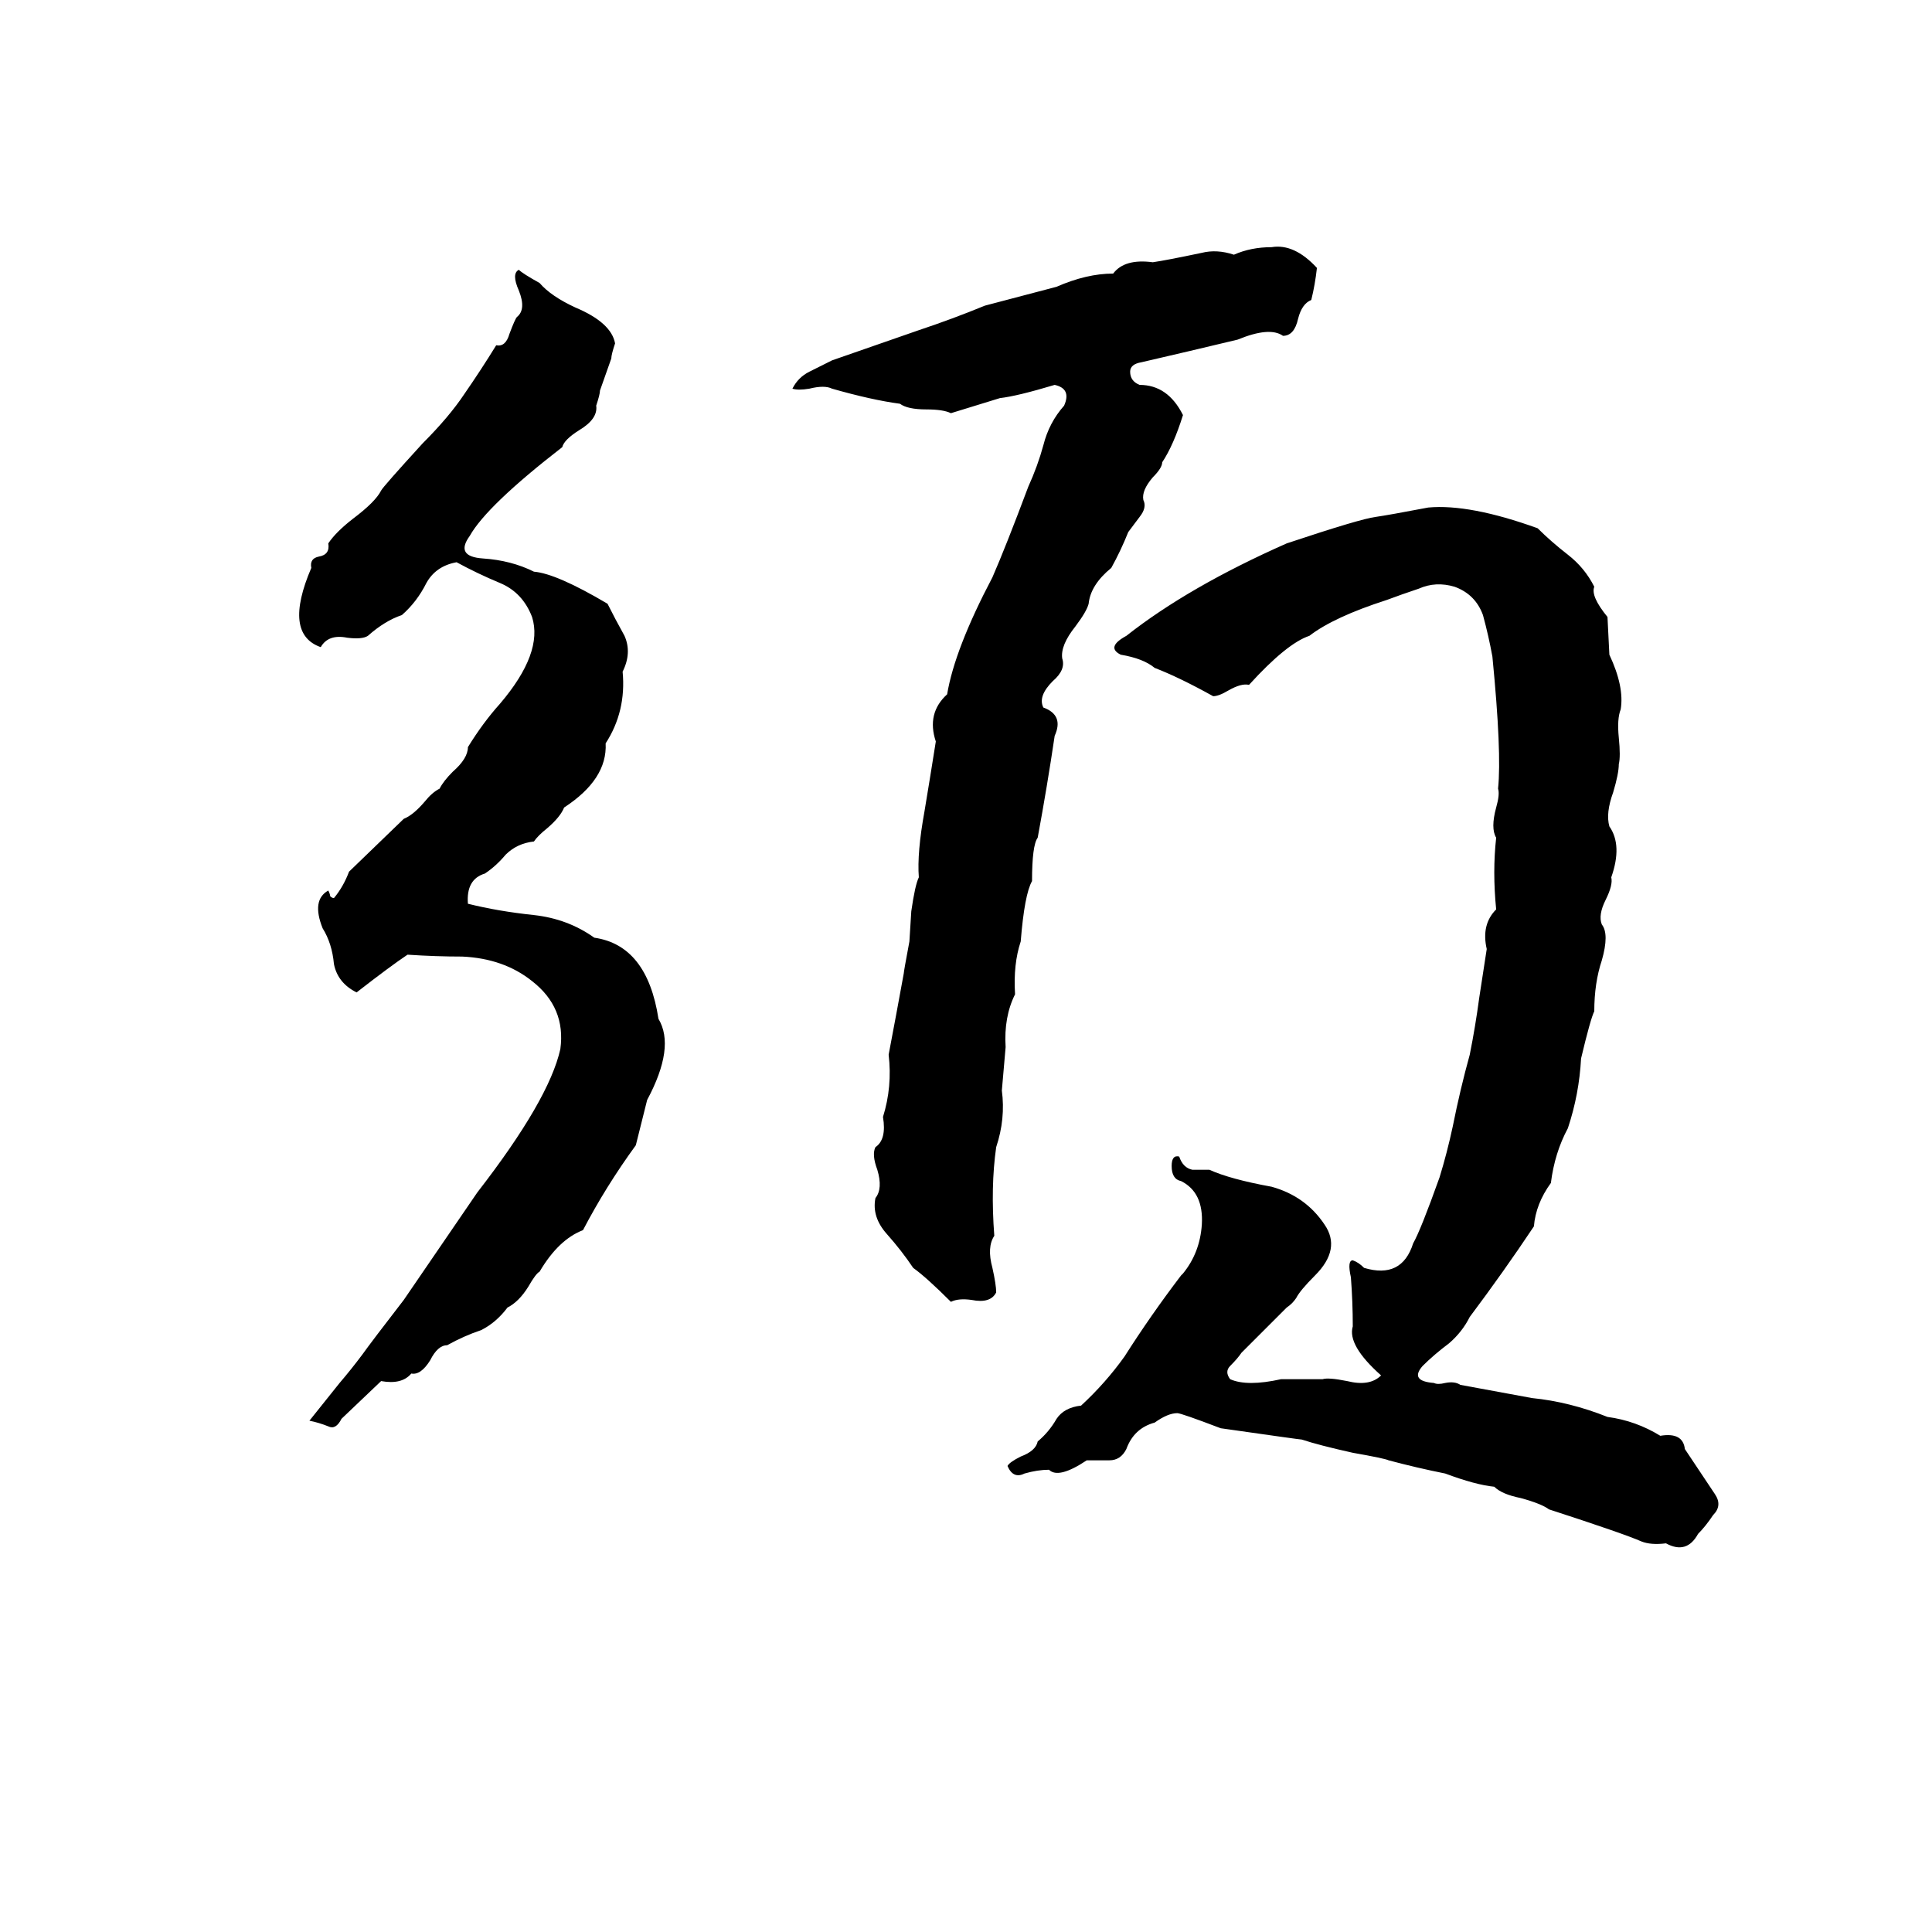 <svg xmlns="http://www.w3.org/2000/svg" viewBox="0 -800 1024 1024">
	<path fill="#000000" d="M674 -669Q686 -671 698 -658Q697 -649 695 -641Q690 -639 688 -631Q686 -622 680 -622Q673 -627 656 -620Q631 -614 605 -608Q599 -607 599 -603Q599 -598 604 -596Q619 -596 627 -580Q622 -564 616 -555Q616 -552 611 -547Q605 -540 606 -535Q608 -531 604 -526Q601 -522 598 -518Q594 -508 589 -499Q578 -490 577 -480Q576 -476 570 -468Q562 -458 563 -451Q565 -445 558 -439Q550 -431 553 -425Q564 -421 559 -410Q555 -383 550 -356Q547 -352 547 -333Q543 -326 541 -301Q537 -289 538 -273Q532 -261 533 -245Q532 -233 531 -222Q533 -207 528 -192Q525 -171 527 -145Q523 -139 526 -128Q528 -119 528 -115Q525 -109 515 -111Q508 -112 504 -110Q491 -123 484 -128Q478 -137 470 -146Q462 -155 464 -165Q468 -170 465 -180Q462 -188 464 -192Q470 -196 468 -208Q473 -224 471 -241Q475 -262 479 -284Q479 -285 482 -301L483 -317Q485 -331 487 -335Q486 -348 490 -370Q493 -388 496 -407Q491 -422 502 -432Q506 -456 526 -494Q533 -510 545 -542Q550 -553 553 -564Q556 -576 564 -585Q568 -594 559 -596Q539 -590 530 -589Q517 -585 504 -581Q500 -583 491 -583Q481 -583 477 -586Q462 -588 441 -594Q437 -596 429 -594Q423 -593 420 -594Q423 -600 429 -603Q435 -606 441 -609Q464 -617 487 -625Q505 -631 522 -638Q541 -643 560 -648Q576 -655 590 -655Q596 -663 611 -661Q618 -662 637 -666Q645 -668 654 -665Q663 -669 674 -669ZM275 -657Q277 -655 286 -650Q292 -643 305 -637Q324 -629 326 -618Q324 -612 324 -610L318 -593Q318 -591 316 -585Q317 -578 307 -572Q299 -567 298 -563Q258 -532 249 -516Q241 -505 256 -504Q271 -503 283 -497Q295 -496 322 -480Q326 -472 331 -463Q335 -454 330 -444Q332 -423 321 -406Q322 -387 299 -372Q297 -367 290 -361Q285 -357 283 -354Q274 -353 268 -347Q263 -341 257 -337Q247 -334 248 -321Q264 -317 283 -315Q301 -313 315 -303Q343 -299 349 -260Q358 -245 343 -217Q340 -205 337 -193Q321 -171 309 -148Q296 -143 286 -126Q284 -125 280 -118Q275 -110 269 -107Q263 -99 255 -95Q246 -92 237 -87Q232 -87 228 -79Q223 -71 218 -72Q213 -66 202 -68L181 -48Q178 -42 174 -44Q169 -46 164 -47L180 -67Q186 -74 192 -82Q197 -89 214 -111L253 -168Q291 -217 297 -244Q300 -266 282 -280Q267 -292 245 -293Q231 -293 216 -294Q207 -288 189 -274Q179 -279 177 -289Q176 -300 171 -308Q165 -323 174 -328Q175 -326 175 -325Q176 -324 177 -324Q182 -330 185 -338L214 -366Q219 -368 225 -375Q229 -380 233 -382Q235 -386 240 -391Q248 -398 248 -404Q256 -417 265 -427Q288 -454 282 -473Q277 -486 265 -491Q253 -496 242 -502Q231 -500 226 -491Q221 -481 213 -474Q204 -471 195 -463Q192 -461 184 -462Q174 -464 170 -457Q150 -464 165 -499Q164 -504 169 -505Q175 -506 174 -512Q178 -518 187 -525Q199 -534 202 -540Q203 -542 224 -565Q238 -579 246 -591Q255 -604 263 -617Q268 -616 270 -623Q273 -631 274 -632Q279 -636 275 -646Q271 -655 275 -657ZM682 -107Q670 -95 658 -83Q656 -80 652 -76Q649 -73 652 -69Q661 -65 679 -69Q690 -69 701 -69Q704 -70 714 -68Q726 -65 732 -71Q714 -87 717 -97Q717 -110 716 -123Q714 -132 717 -132Q720 -131 723 -128Q743 -122 749 -141Q753 -148 763 -176Q767 -189 770 -203Q774 -223 779 -241Q782 -256 784 -271Q786 -284 788 -297Q785 -310 793 -318Q791 -338 793 -356Q790 -361 793 -372Q795 -379 794 -382Q796 -401 791 -452Q789 -463 786 -474Q782 -485 771 -489Q761 -492 752 -488Q743 -485 735 -482Q707 -473 694 -463Q682 -459 662 -437Q658 -438 651 -434Q646 -431 643 -431Q625 -441 612 -446Q606 -451 594 -453Q586 -457 597 -463Q630 -489 682 -512Q721 -525 729 -526Q736 -527 757 -531Q779 -533 815 -520Q822 -513 831 -506Q840 -499 845 -489Q843 -484 852 -473L853 -453Q861 -436 859 -424Q857 -419 858 -409Q859 -399 858 -395Q858 -390 855 -380Q851 -369 853 -362Q860 -352 854 -335Q855 -331 851 -323Q847 -315 849 -310Q853 -305 849 -291Q845 -279 845 -264Q843 -260 838 -239Q837 -220 831 -202Q824 -189 822 -173Q814 -162 813 -150Q797 -126 779 -102Q775 -94 768 -88Q760 -82 754 -76Q747 -68 760 -67Q762 -66 766 -67Q771 -68 774 -66L812 -59Q832 -57 852 -49Q867 -47 880 -39Q892 -41 893 -32Q901 -20 909 -8Q913 -2 908 3Q904 9 900 13Q894 24 883 18Q875 19 870 17Q861 13 821 0Q817 -3 806 -6Q796 -8 792 -12Q782 -13 766 -19Q751 -22 736 -26Q734 -27 717 -30Q699 -34 690 -37Q689 -37 647 -43Q626 -51 624 -51Q619 -51 612 -46Q601 -43 597 -32Q594 -26 588 -26Q582 -26 576 -26Q561 -16 556 -21Q550 -21 543 -19Q537 -16 534 -23Q535 -25 541 -28Q549 -31 550 -36Q556 -41 560 -48Q564 -54 573 -55Q586 -67 596 -81Q610 -103 626 -124L627 -125Q636 -136 637 -151Q638 -168 626 -174Q621 -175 621 -182Q621 -188 625 -187Q627 -181 632 -180Q638 -180 641 -180Q652 -175 674 -171Q692 -166 702 -151Q711 -138 697 -124Q689 -116 687 -112Q685 -109 682 -107Z"/>
</svg>